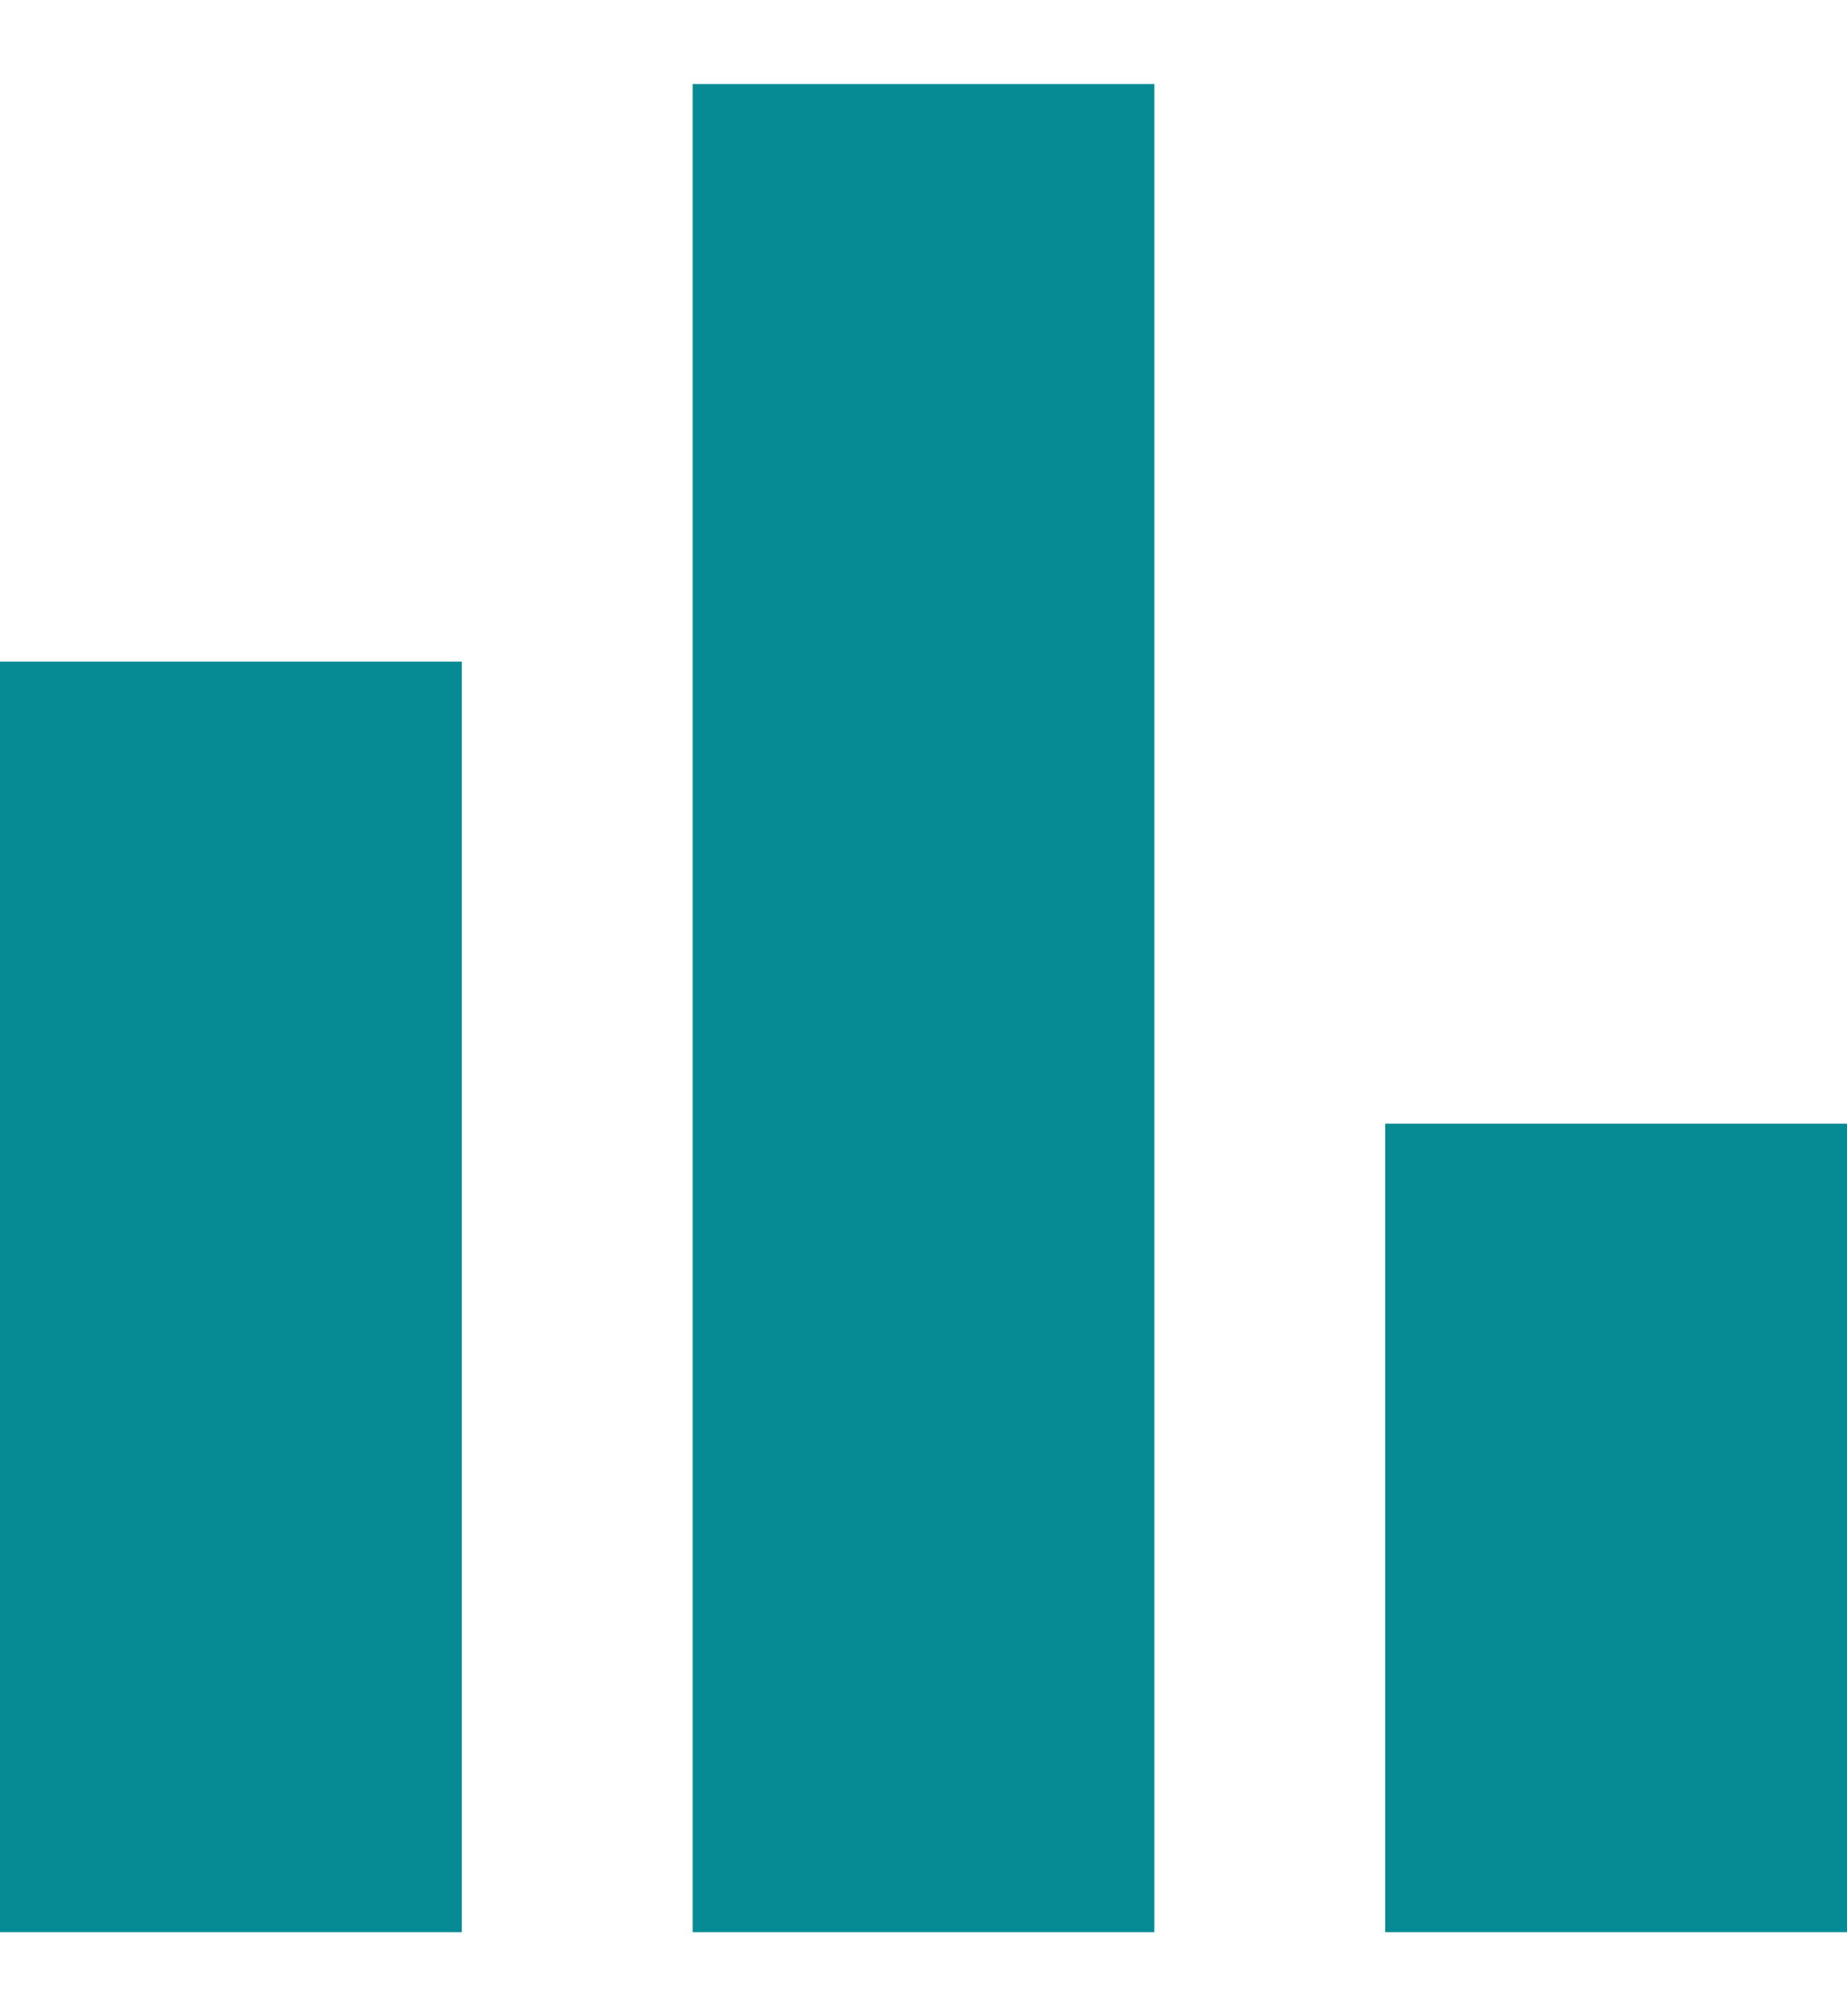<svg width="11" height="12" viewBox="0 0 11 12" fill="none" xmlns="http://www.w3.org/2000/svg">
<path d="M2.75 3.938H0V11.5H2.75V3.938Z" fill="#068B95"/>
<path d="M11 6.688H8.25V11.5H11V6.688Z" fill="#068B95"/>
<path d="M6.875 0.5H4.125V11.5H6.875V0.5Z" fill="#068B95"/>
</svg>
